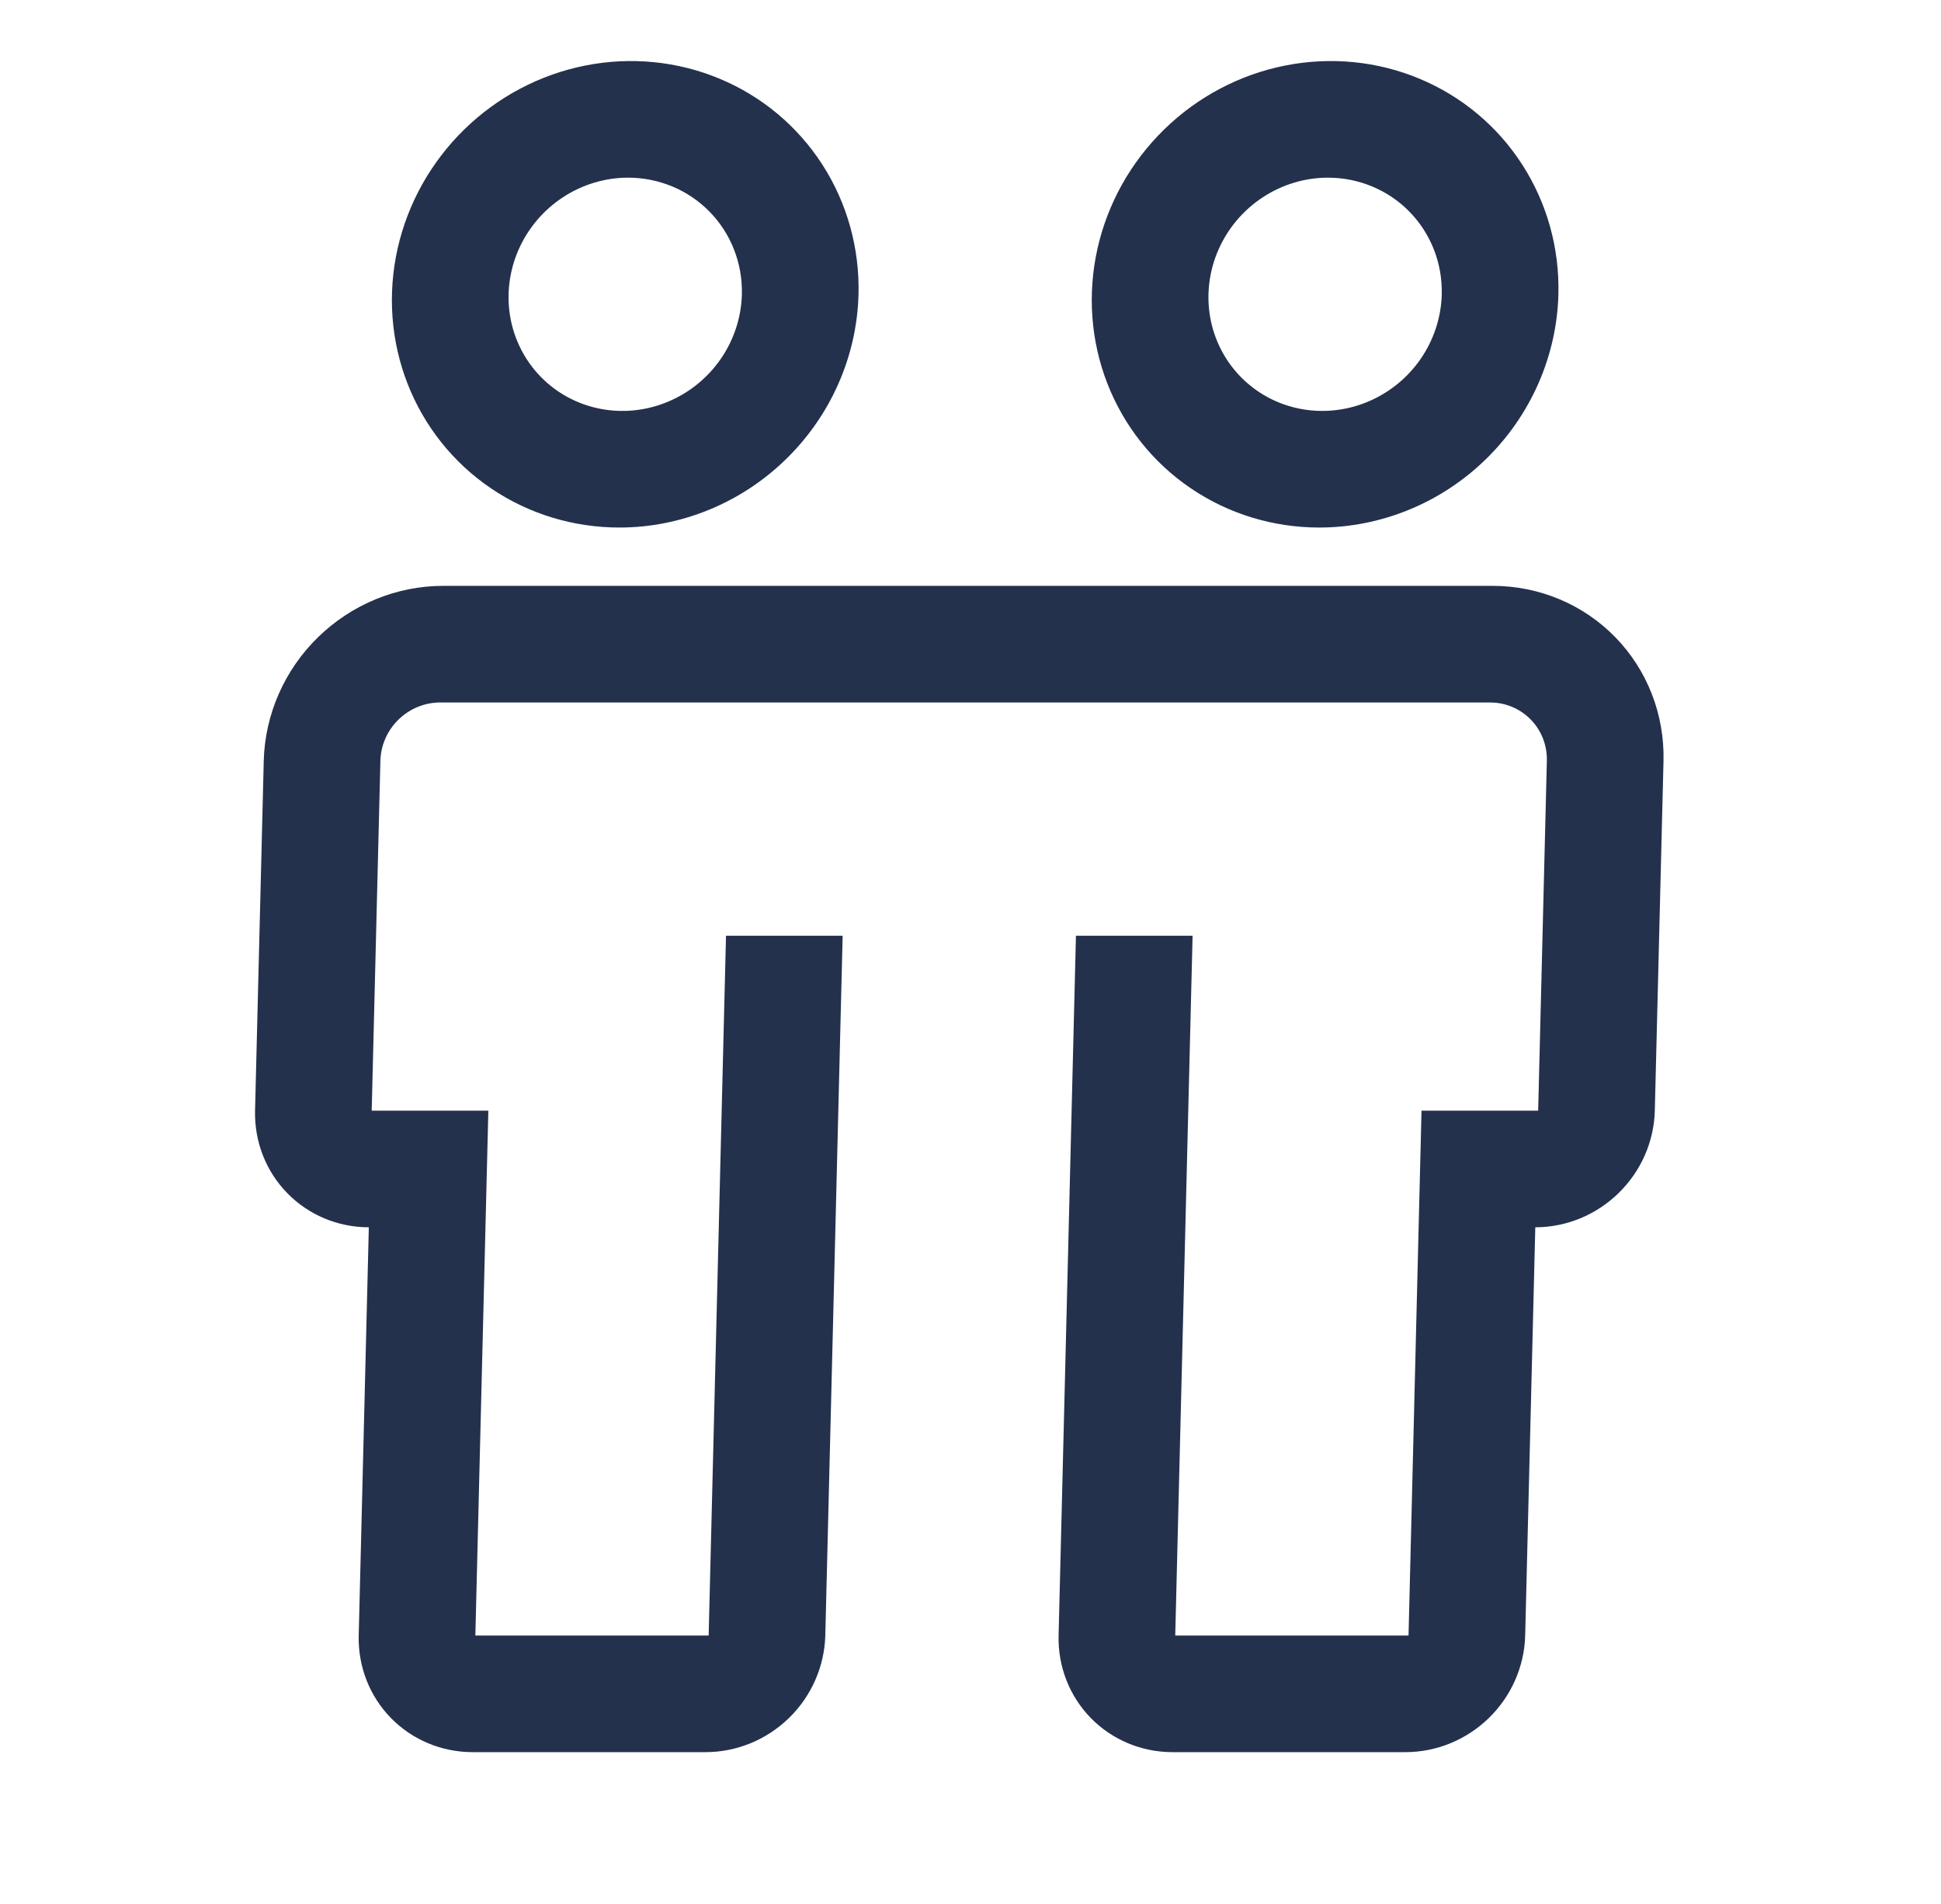 <svg width="52" height="51" viewBox="0 0 52 51" fill="none" xmlns="http://www.w3.org/2000/svg">
<path d="M39.994 15.693H11.869C10.626 15.694 9.423 16.189 8.522 17.067C7.621 17.946 7.098 19.137 7.066 20.379L6.833 29.751C6.814 30.58 7.123 31.374 7.695 31.959C8.266 32.545 9.052 32.875 9.881 32.875L9.61 43.81C9.59 44.638 9.9 45.432 10.471 46.018C11.043 46.603 11.829 46.933 12.657 46.934H18.907C19.736 46.933 20.538 46.603 21.139 46.018C21.739 45.432 22.088 44.638 22.11 43.81L22.575 25.065H19.45L18.985 43.81H12.735L13.083 29.751H9.958L10.191 20.379C10.201 19.965 10.375 19.568 10.676 19.275C10.976 18.982 11.377 18.817 11.792 18.817H39.917C40.331 18.817 40.725 18.982 41.01 19.275C41.296 19.568 41.451 19.965 41.441 20.379L41.208 29.751H38.083L37.735 43.81H31.485L31.95 25.065H28.825L28.36 43.81C28.34 44.638 28.65 45.432 29.221 46.018C29.793 46.603 30.579 46.933 31.407 46.934H37.657C38.486 46.933 39.288 46.603 39.889 46.018C40.489 45.432 40.839 44.638 40.86 43.81L41.131 32.875C41.959 32.875 42.762 32.545 43.362 31.959C43.963 31.374 44.312 30.58 44.333 29.751L44.566 20.379C44.595 19.137 44.13 17.946 43.273 17.067C42.416 16.189 41.237 15.694 39.994 15.693V15.693ZM16.596 14.131C15.359 14.131 14.16 13.765 13.149 13.078C12.139 12.392 11.362 11.416 10.917 10.274C10.472 9.132 10.38 7.876 10.651 6.664C10.922 5.452 11.545 4.339 12.441 3.465C13.336 2.591 14.465 1.996 15.683 1.755C16.901 1.514 18.155 1.638 19.285 2.111C20.416 2.584 21.372 3.384 22.033 4.412C22.694 5.439 23.031 6.647 23 7.883C22.958 9.54 22.259 11.128 21.058 12.299C19.858 13.471 18.253 14.13 16.596 14.131ZM16.828 4.759C16.21 4.759 15.601 4.942 15.079 5.286C14.556 5.629 14.144 6.117 13.893 6.688C13.642 7.258 13.565 7.887 13.67 8.493C13.776 9.099 14.06 9.655 14.486 10.092C14.912 10.529 15.462 10.827 16.065 10.947C16.668 11.068 17.298 11.006 17.875 10.769C18.452 10.533 18.95 10.133 19.306 9.619C19.662 9.105 19.86 8.501 19.875 7.883C19.895 7.055 19.585 6.261 19.014 5.675C18.443 5.089 17.656 4.76 16.828 4.759V4.759ZM35.346 14.131C34.109 14.131 32.91 13.765 31.899 13.078C30.889 12.392 30.112 11.416 29.667 10.274C29.222 9.132 29.13 7.876 29.401 6.664C29.672 5.452 30.295 4.339 31.191 3.465C32.086 2.591 33.215 1.996 34.433 1.755C35.651 1.514 36.905 1.638 38.035 2.111C39.166 2.584 40.122 3.384 40.783 4.412C41.444 5.439 41.781 6.647 41.75 7.883C41.708 9.54 41.009 11.128 39.809 12.299C38.608 13.471 37.003 14.13 35.346 14.131ZM35.578 4.759C34.96 4.759 34.351 4.942 33.829 5.286C33.306 5.629 32.894 6.117 32.643 6.688C32.392 7.258 32.315 7.887 32.42 8.493C32.526 9.099 32.81 9.655 33.236 10.092C33.662 10.529 34.212 10.827 34.815 10.947C35.418 11.068 36.048 11.006 36.625 10.769C37.202 10.533 37.7 10.133 38.056 9.619C38.412 9.105 38.61 8.501 38.625 7.883C38.645 7.055 38.335 6.261 37.764 5.675C37.193 5.089 36.406 4.76 35.578 4.759V4.759Z" fill="#24314D"/>
</svg>
